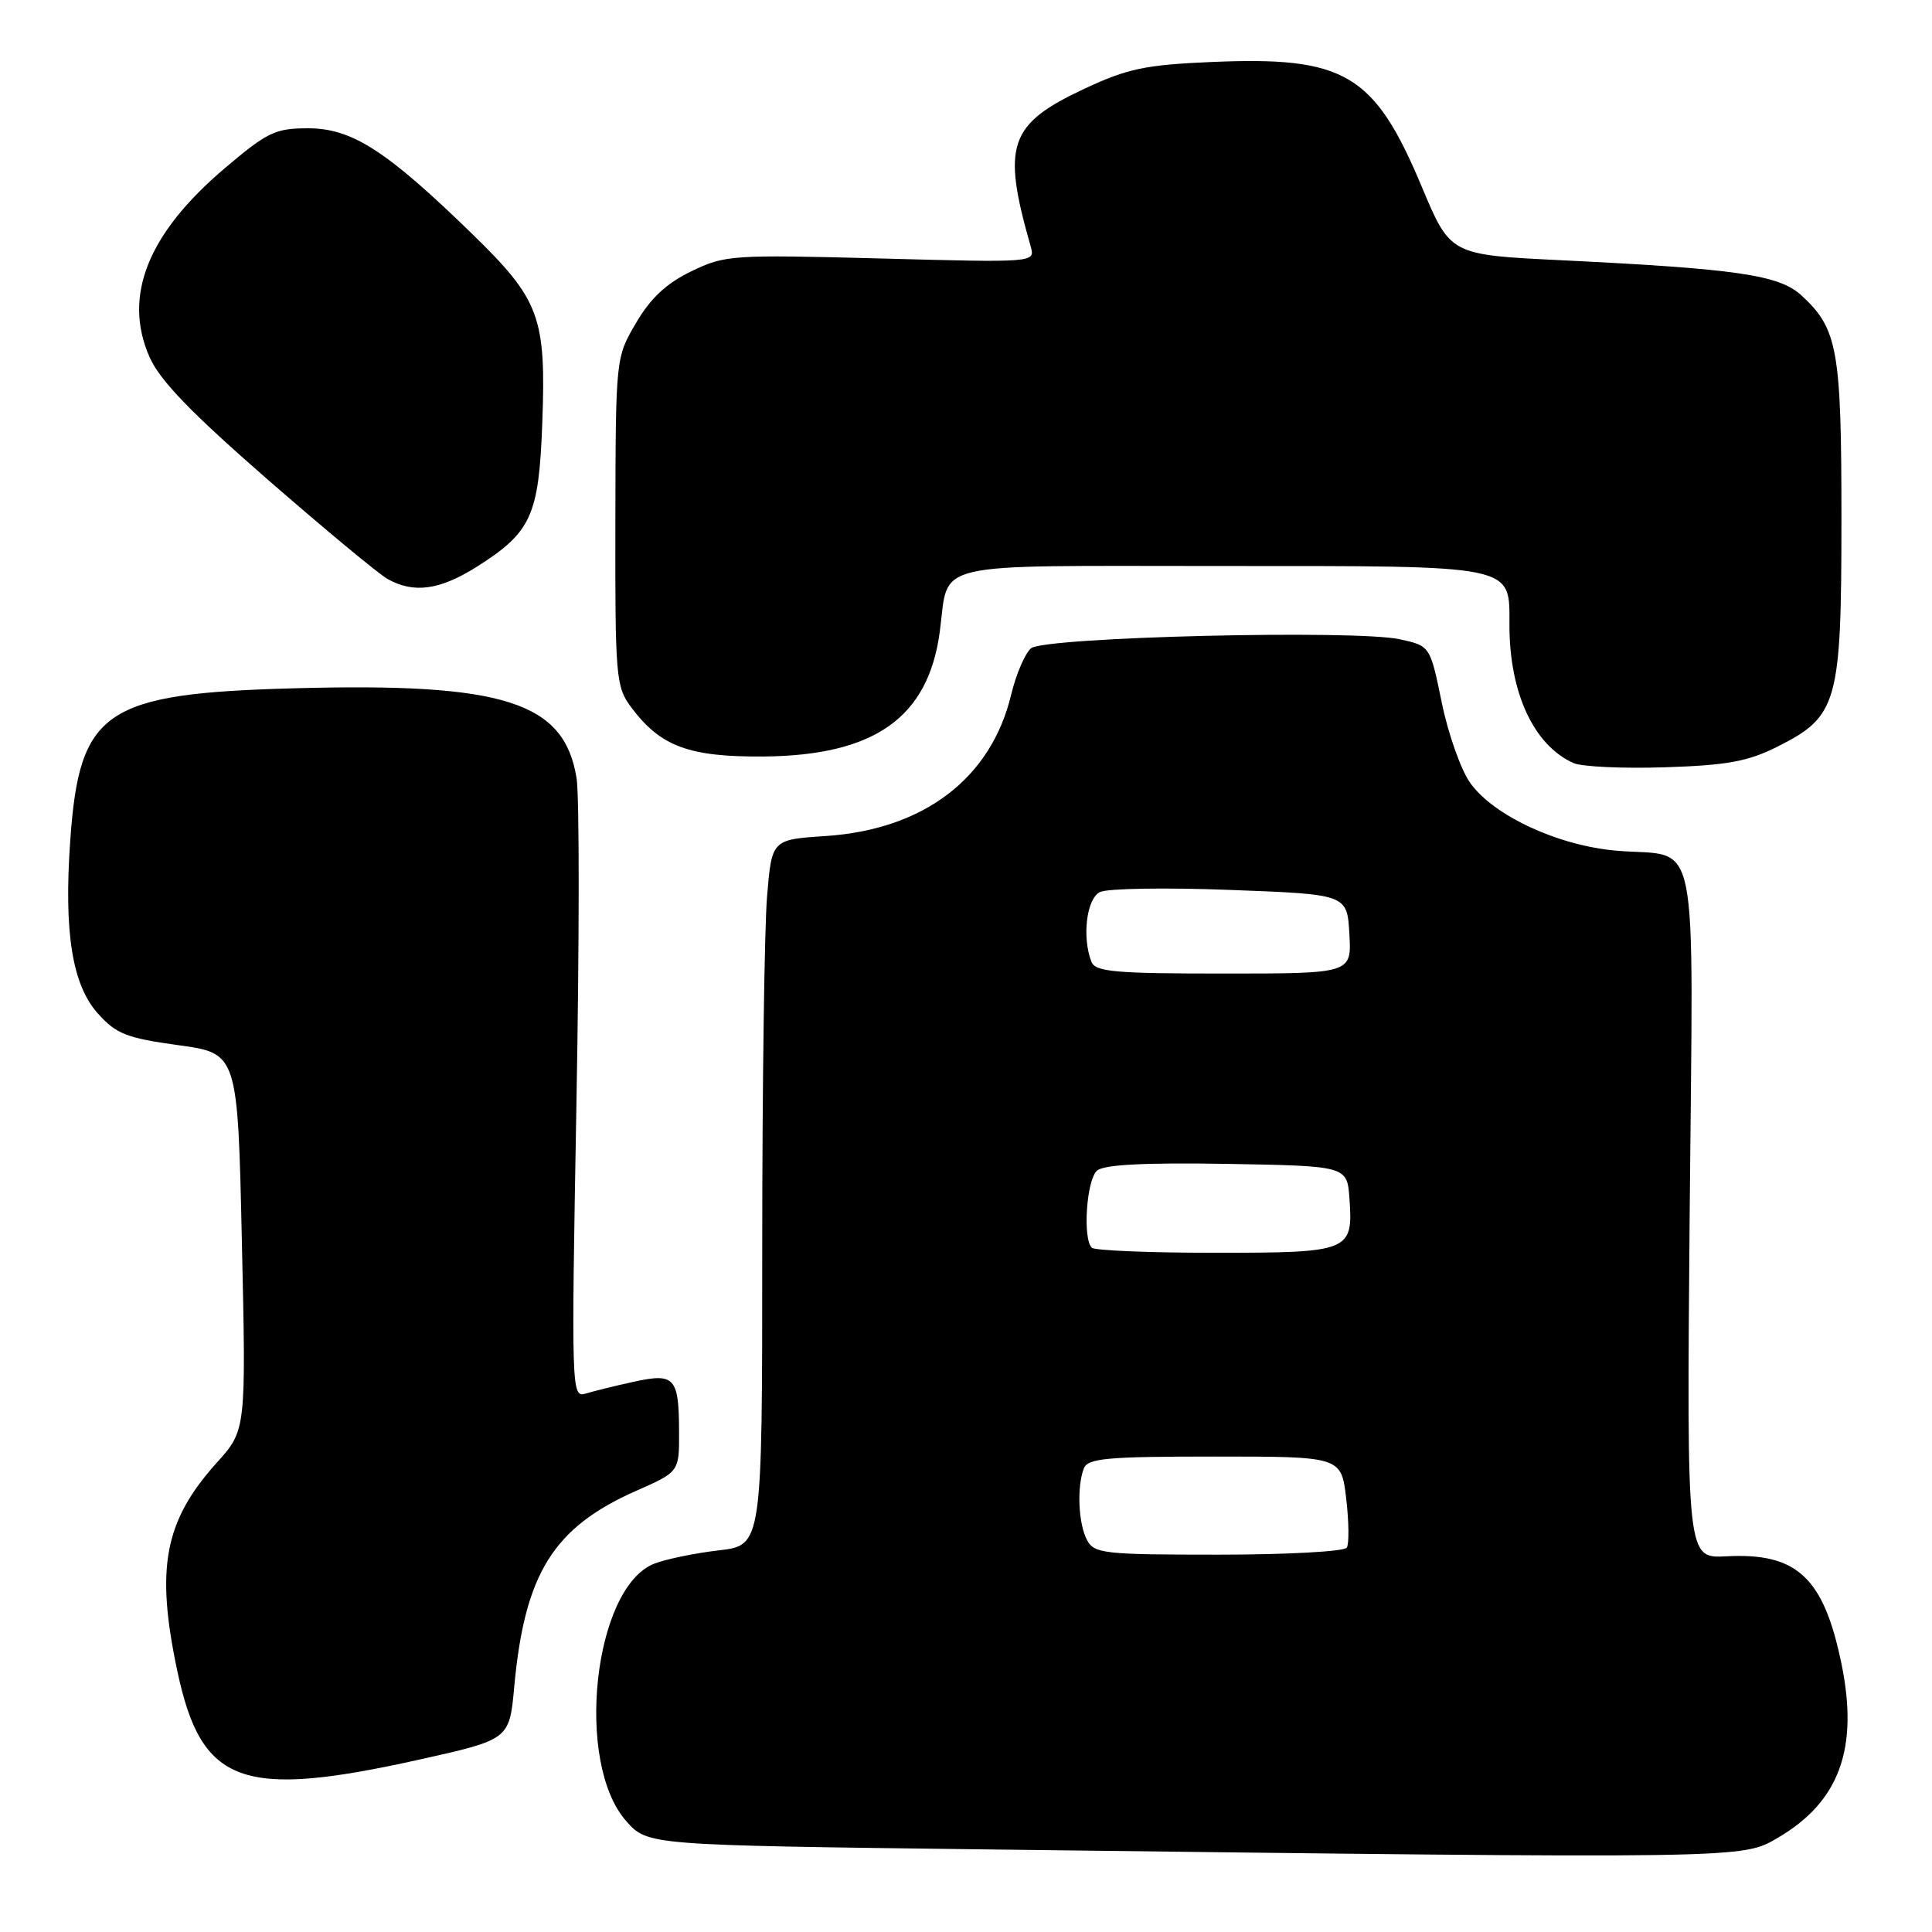 <?xml version="1.0" encoding="UTF-8" standalone="no"?>
<!DOCTYPE svg PUBLIC "-//W3C//DTD SVG 1.1//EN" "http://www.w3.org/Graphics/SVG/1.1/DTD/svg11.dtd" >
<svg xmlns="http://www.w3.org/2000/svg" xmlns:xlink="http://www.w3.org/1999/xlink" version="1.1" viewBox="0 0 256 256">
 <g >
 <path fill="currentColor"
d=" M 235.60 243.50 C 243.74 238.73 246.31 231.66 244.00 220.44 C 241.64 209.01 238.11 205.72 228.74 206.22 C 223.50 206.50 223.50 206.50 223.89 160.86 C 224.35 108.58 225.37 113.69 214.19 112.72 C 206.47 112.06 197.91 108.09 194.81 103.74 C 193.58 102.01 191.88 97.22 191.04 93.09 C 189.50 85.59 189.50 85.59 185.50 84.71 C 179.58 83.41 138.42 84.41 136.62 85.90 C 135.83 86.56 134.64 89.32 133.99 92.03 C 131.33 103.14 122.42 109.92 109.39 110.78 C 102.27 111.25 102.27 111.25 101.64 118.77 C 101.29 122.91 101.00 143.96 101.00 165.54 C 101.00 204.77 101.00 204.77 95.25 205.43 C 92.09 205.80 88.24 206.59 86.70 207.19 C 78.63 210.35 76.11 233.61 83.00 241.33 C 85.83 244.50 85.83 244.50 130.17 245.05 C 232.07 246.30 230.77 246.32 235.60 243.50 Z  M 55.50 233.17 C 67.50 230.50 67.50 230.50 68.14 223.50 C 69.52 208.51 73.31 202.41 84.26 197.56 C 90.00 195.03 90.00 195.03 89.98 189.76 C 89.96 182.51 89.41 181.90 83.98 183.09 C 81.51 183.63 78.64 184.34 77.59 184.66 C 75.72 185.22 75.70 184.33 76.38 146.30 C 76.77 124.88 76.78 105.45 76.40 103.12 C 74.78 93.00 66.80 90.45 39.06 91.20 C 13.82 91.88 10.53 94.11 9.31 111.33 C 8.45 123.52 9.56 130.47 12.95 134.27 C 15.39 137.00 16.74 137.54 23.62 138.49 C 31.50 139.57 31.50 139.57 32.05 164.54 C 32.61 189.50 32.61 189.50 28.73 193.81 C 21.78 201.53 20.60 207.75 23.49 221.39 C 26.68 236.45 31.98 238.39 55.50 233.17 Z  M 235.55 98.92 C 243.51 94.92 244.00 93.17 244.00 68.73 C 244.00 46.33 243.51 43.57 238.71 39.15 C 235.76 36.43 230.18 35.62 206.84 34.48 C 192.18 33.77 192.18 33.77 188.42 24.81 C 182.10 9.73 178.22 7.44 160.41 8.22 C 151.78 8.59 149.38 9.10 143.73 11.74 C 133.65 16.46 132.72 19.18 136.57 32.65 C 137.18 34.80 137.18 34.80 116.71 34.25 C 96.96 33.73 96.07 33.79 91.60 35.95 C 88.29 37.55 86.20 39.51 84.28 42.79 C 81.58 47.39 81.58 47.39 81.54 69.11 C 81.50 89.66 81.61 90.99 83.60 93.67 C 87.50 98.91 91.25 100.31 101.15 100.24 C 115.88 100.12 122.99 95.10 124.52 83.74 C 125.81 74.22 122.48 75.00 161.71 75.00 C 201.24 75.00 200.00 74.74 200.01 82.90 C 200.02 91.84 203.25 98.77 208.50 101.11 C 209.60 101.60 215.05 101.85 220.62 101.67 C 228.90 101.40 231.61 100.90 235.55 98.92 Z  M 63.24 75.06 C 70.39 70.53 71.40 68.31 71.85 56.19 C 72.38 41.97 71.55 39.74 62.52 30.95 C 51.21 19.95 46.63 17.00 40.83 17.00 C 36.47 17.00 35.43 17.50 29.76 22.31 C 19.56 30.97 16.26 39.27 19.82 47.32 C 21.18 50.41 25.31 54.68 35.43 63.51 C 43.00 70.10 50.16 76.05 51.34 76.71 C 54.83 78.68 58.30 78.19 63.24 75.06 Z  M 144.04 204.07 C 142.89 201.92 142.67 197.03 143.61 194.58 C 144.13 193.23 146.61 193.00 160.97 193.00 C 177.72 193.00 177.72 193.00 178.38 198.57 C 178.74 201.63 178.77 204.56 178.46 205.07 C 178.14 205.58 170.53 206.00 161.48 206.00 C 146.28 206.00 144.99 205.86 144.04 204.07 Z  M 144.67 165.33 C 143.43 164.10 143.98 156.26 145.38 155.10 C 146.33 154.31 151.78 154.04 162.63 154.22 C 178.50 154.50 178.50 154.50 178.81 158.82 C 179.31 165.82 178.87 166.00 161.04 166.00 C 152.40 166.00 145.03 165.70 144.67 165.33 Z  M 144.61 127.42 C 143.35 124.14 143.98 119.08 145.75 118.20 C 146.71 117.72 154.47 117.59 163.00 117.92 C 178.50 118.50 178.50 118.50 178.80 123.75 C 179.10 129.00 179.10 129.00 162.16 129.00 C 147.63 129.00 145.13 128.77 144.61 127.42 Z "/>
</g>
</svg>